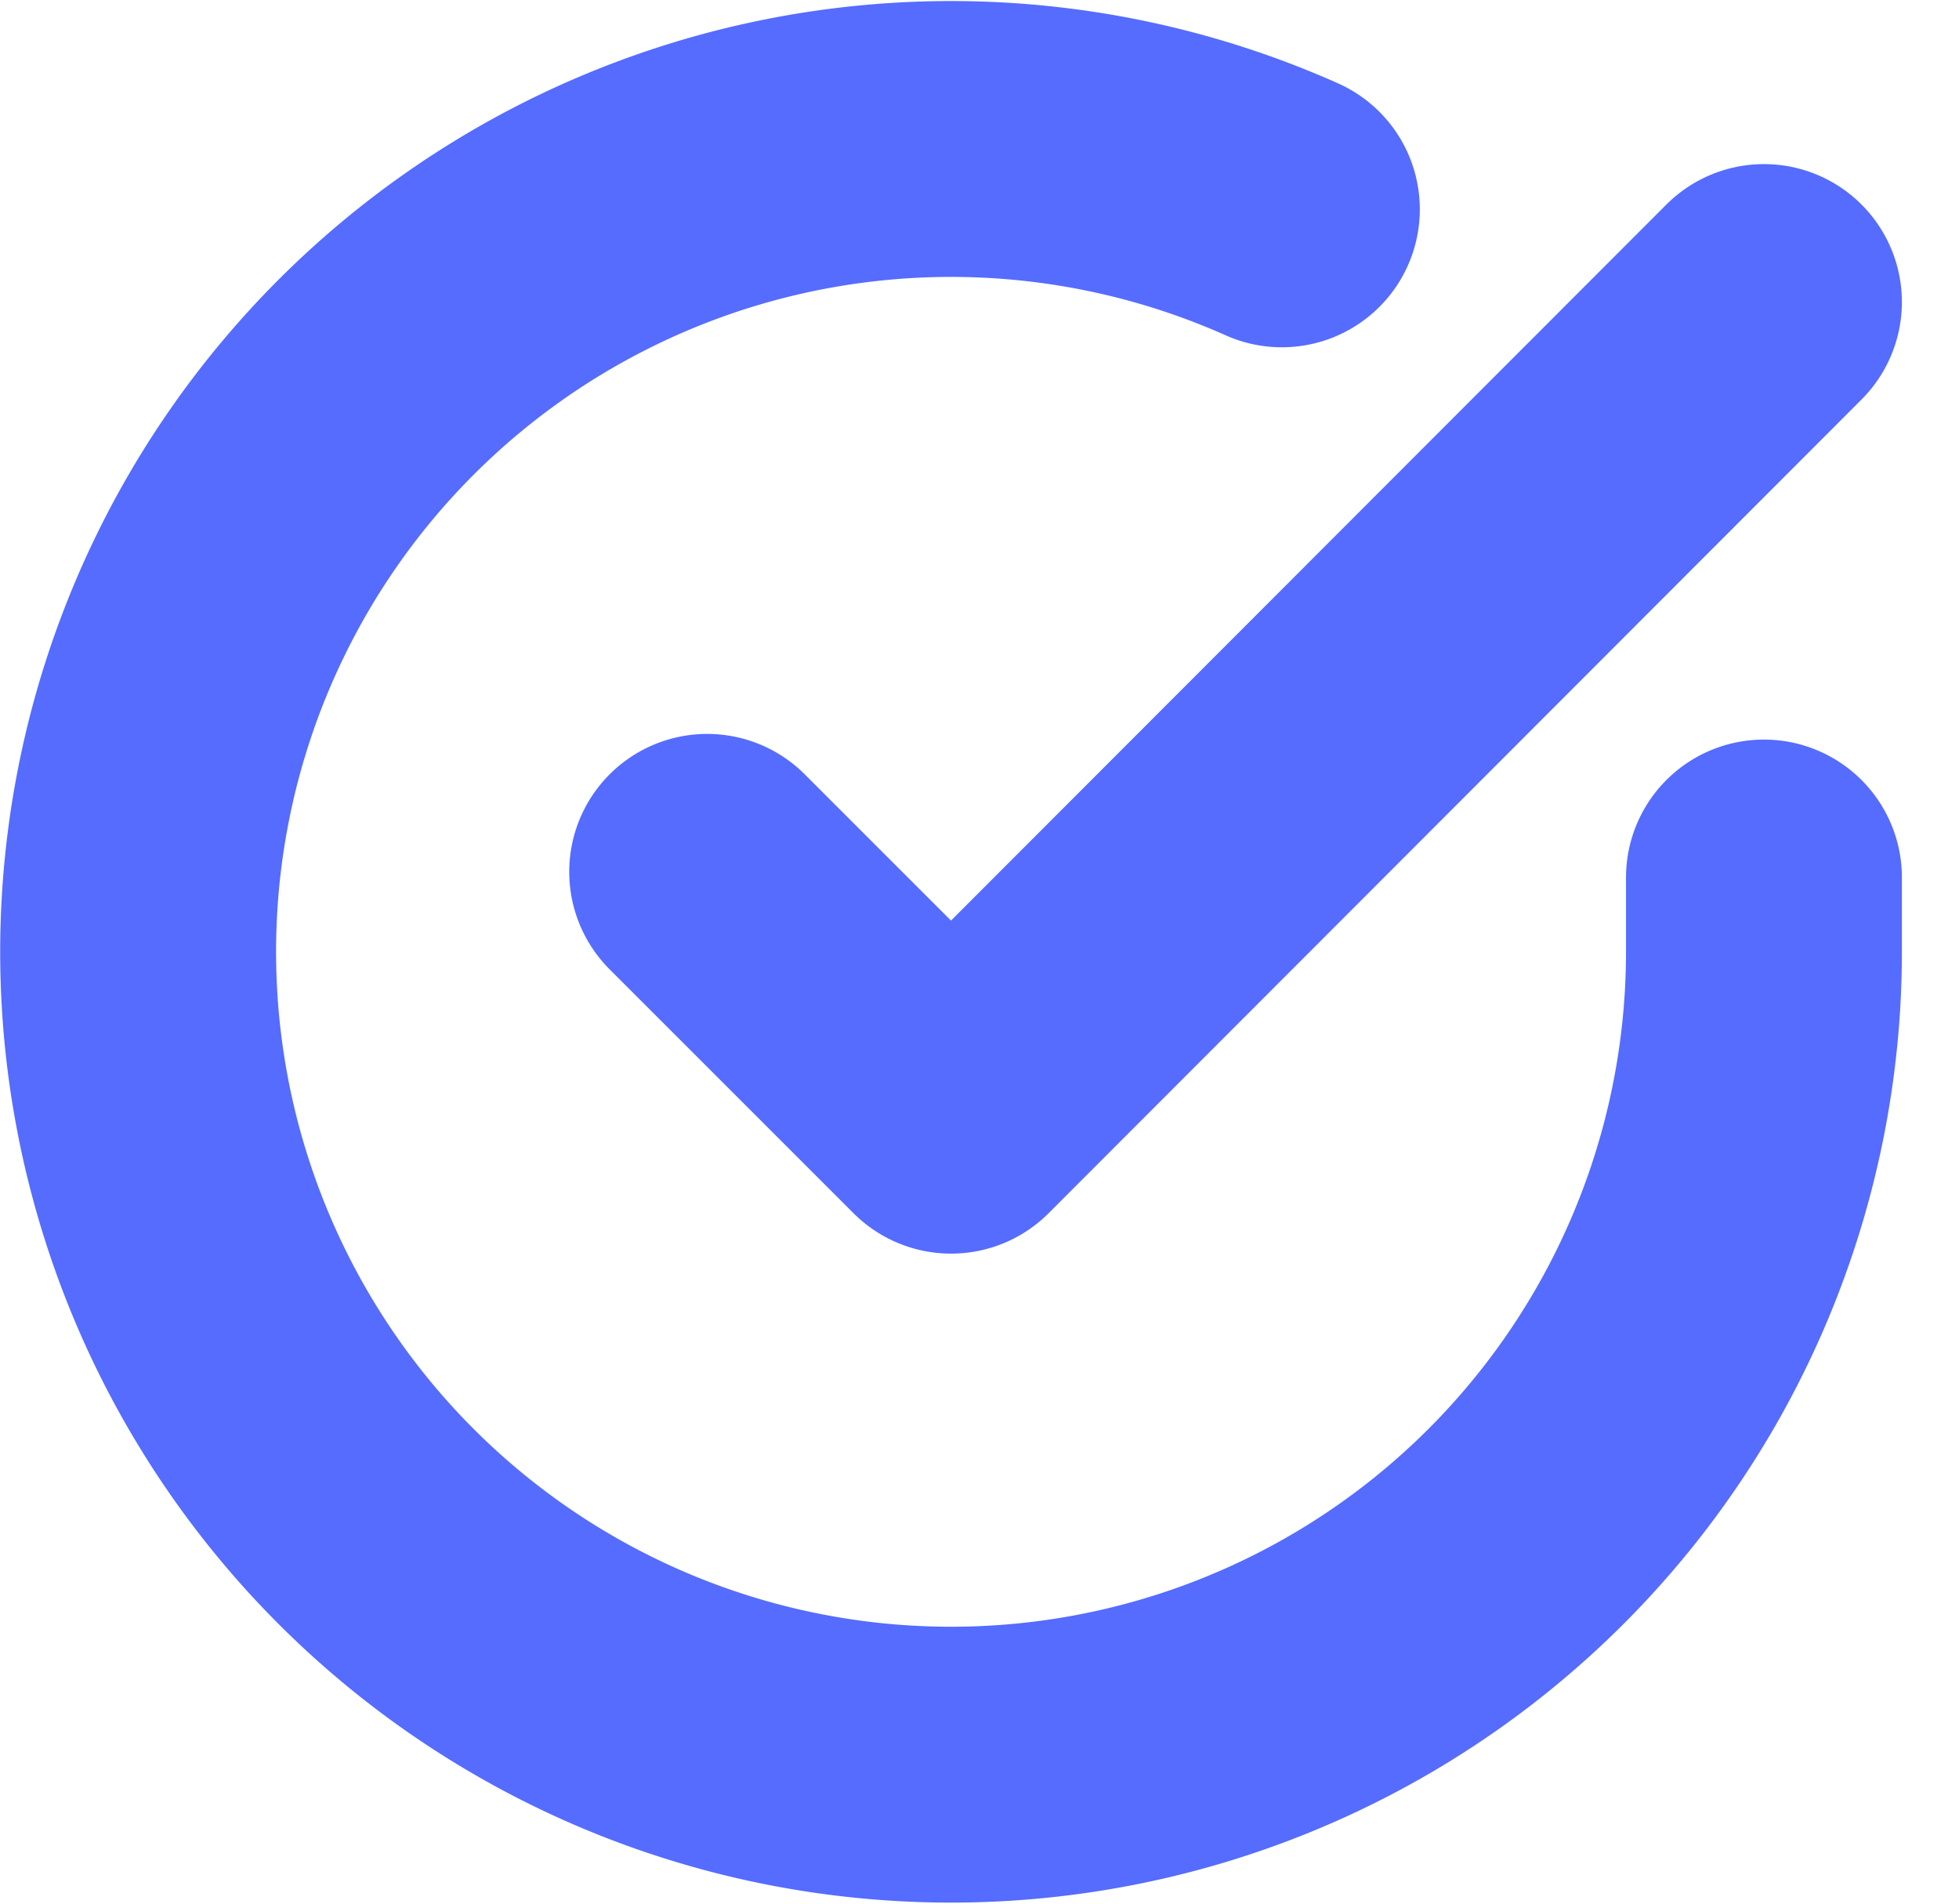 <svg xmlns="http://www.w3.org/2000/svg" width="49.706" height="48.312" viewBox="0 0 49.706 48.312">
  <defs>
    <style>
      .cls-1 {
        fill: none;
        stroke: #556cff;
        stroke-linecap: round;
        stroke-linejoin: round;
        stroke-width: 7px;
      }
    </style>
  </defs>
  <g id="Icon_feather-check-circle" transform="translate(3.504 3.526)">
    <path id="Path_9626" class="cls-1" d="M44.253,21.732v1.9A20.626,20.626,0,1,1,32.021,4.777" transform="translate(-3 -2.991)"/>
    <path id="Path_9627" class="cls-1" d="M40.314,6,19.688,26.647,13.5,20.459" transform="translate(0.939 -1.862)"/>
  </g>
</svg>
